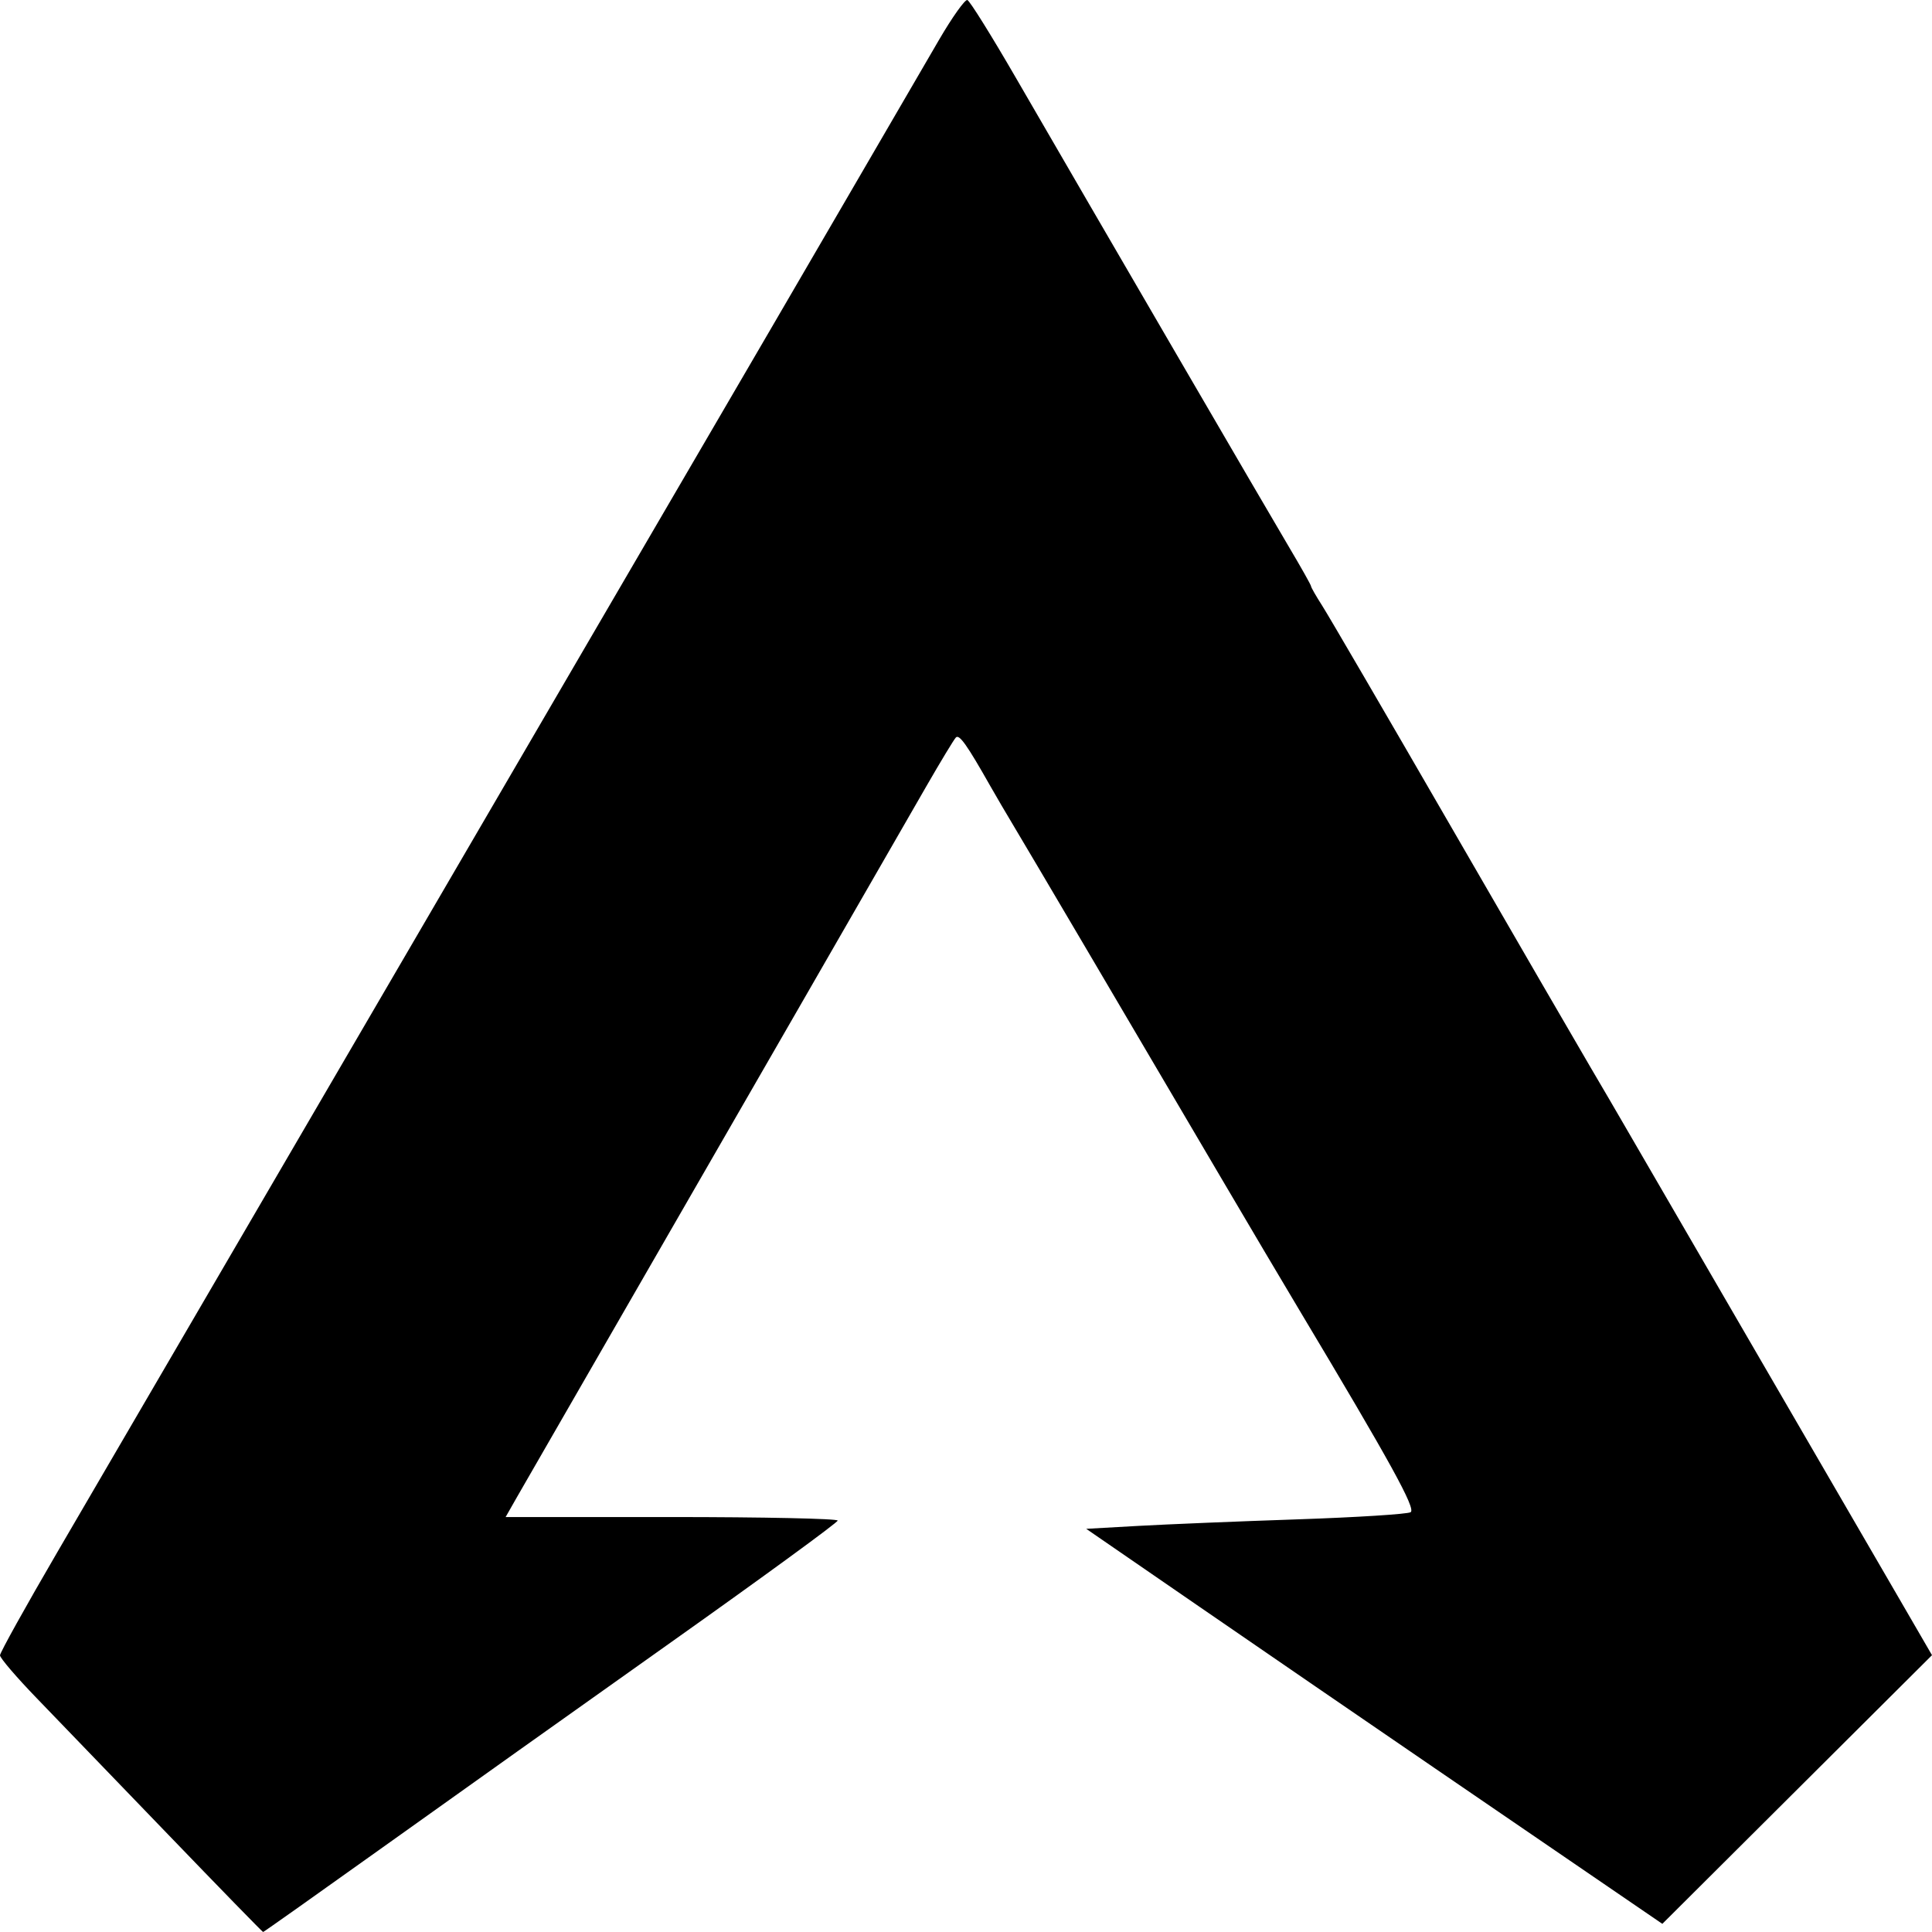 <?xml version="1.0" encoding="UTF-8" standalone="no"?>
<!-- Created with Inkscape (http://www.inkscape.org/) -->

<svg
   xmlns:dc="http://purl.org/dc/elements/1.1/"
   xmlns:cc="http://creativecommons.org/ns#"
   xmlns:rdf="http://www.w3.org/1999/02/22-rdf-syntax-ns#"
   xmlns:svg="http://www.w3.org/2000/svg"
   xmlns="http://www.w3.org/2000/svg"
   xmlns:sodipodi="http://sodipodi.sourceforge.net/DTD/sodipodi-0.dtd"
   xmlns:inkscape="http://www.inkscape.org/namespaces/inkscape"
   version="1.1"
   id="svg80"
   width="1000"
   height="1000"
   viewBox="0 0 1000 1000"
   sodipodi:docname="apex-logo.svg"
   inkscape:version="0.92.1 r15371">
  <defs
     id="defs84" />
  <sodipodi:namedview
     pagecolor="#ffffff"
     bordercolor="#666666"
     borderopacity="1"
     objecttolerance="10"
     gridtolerance="10"
     guidetolerance="10"
     inkscape:pageopacity="0"
     inkscape:pageshadow="2"
     inkscape:window-width="1280"
     inkscape:window-height="704"
     id="namedview82"
     showgrid="false"
     inkscape:zoom="0.28909456"
     inkscape:cx="450.68902"
     inkscape:cy="442.8518"
     inkscape:window-x="0"
     inkscape:window-y="128"
     inkscape:window-maximized="1"
     inkscape:current-layer="svg80" />
  <path
     style="fill:#000000;stroke-width:2.445"
     d="M 86.834,949.354 C 60.02,921.499 29.513,889.847 19.041,879.016 8.568,868.185 0,858.184 0,856.791 0,855.398 13.388,831.31 29.752,803.261 46.115,775.212 79.04,718.763 102.919,677.819 c 23.879,-40.944 75.133,-128.811 113.899,-195.261 38.765,-66.45 80.071,-137.293 91.791,-157.429 11.72,-20.136 36.709,-62.972 55.532,-95.19 18.823,-32.218 51.146,-87.684 71.829,-123.258 20.683,-35.574 43.211,-74.294 50.062,-86.044 6.851,-11.75 13.458,-21.031 14.682,-20.625 1.224,0.407 12.367,18.258 24.761,39.669 41.764,72.149 130.311,224.275 141.758,243.546 6.246,10.515 11.356,19.6 11.356,20.189 0,0.589 2.623,5.166 5.83,10.172 3.206,5.005 33.126,56.329 66.489,114.053 33.363,57.724 65.834,113.739 72.158,124.479 6.324,10.739 14.026,23.919 17.116,29.289 3.089,5.37 32.095,55.344 64.457,111.055 32.362,55.71 67.057,115.458 77.1,132.773 L 1000,856.718 l -69.787,69.53 -69.787,69.53 -27.836,-19.036 C 817.28,966.273 776.643,938.481 742.284,914.983 707.926,891.485 653.357,854.047 621.02,831.787 l -58.795,-40.472 26.948,-1.513 c 14.821,-0.832 51.938,-2.36 82.481,-3.394 30.543,-1.035 56.86,-2.698 58.482,-3.696 2.842,-1.75 -10.123,-25.297 -57.757,-104.891 -8.435,-14.095 -26.314,-44.3 -39.731,-67.121 -54.192,-92.179 -99.552,-169.149 -107.161,-181.837 -4.428,-7.383 -10.225,-17.268 -12.883,-21.967 -12.085,-21.364 -16.097,-27.021 -17.85,-25.173 -1.037,1.092 -7.892,12.42 -15.235,25.173 -7.343,12.753 -37.051,64.375 -66.019,114.716 -28.968,50.341 -72.316,125.577 -96.329,167.192 -24.013,41.615 -46.315,80.332 -49.561,86.037 l -5.901,10.373 h 85.952 c 47.274,0 85.942,0.824 85.929,1.831 -0.013,1.007 -38.748,29.289 -86.079,62.85 -47.331,33.56 -114.108,81.064 -148.392,105.563 C 164.833,979.955 136.513,1000 136.184,1000 c -0.329,0 -22.537,-22.791 -49.35,-50.646 z"
     id="path90"
     inkscape:connector-curvature="0" />
</svg>
